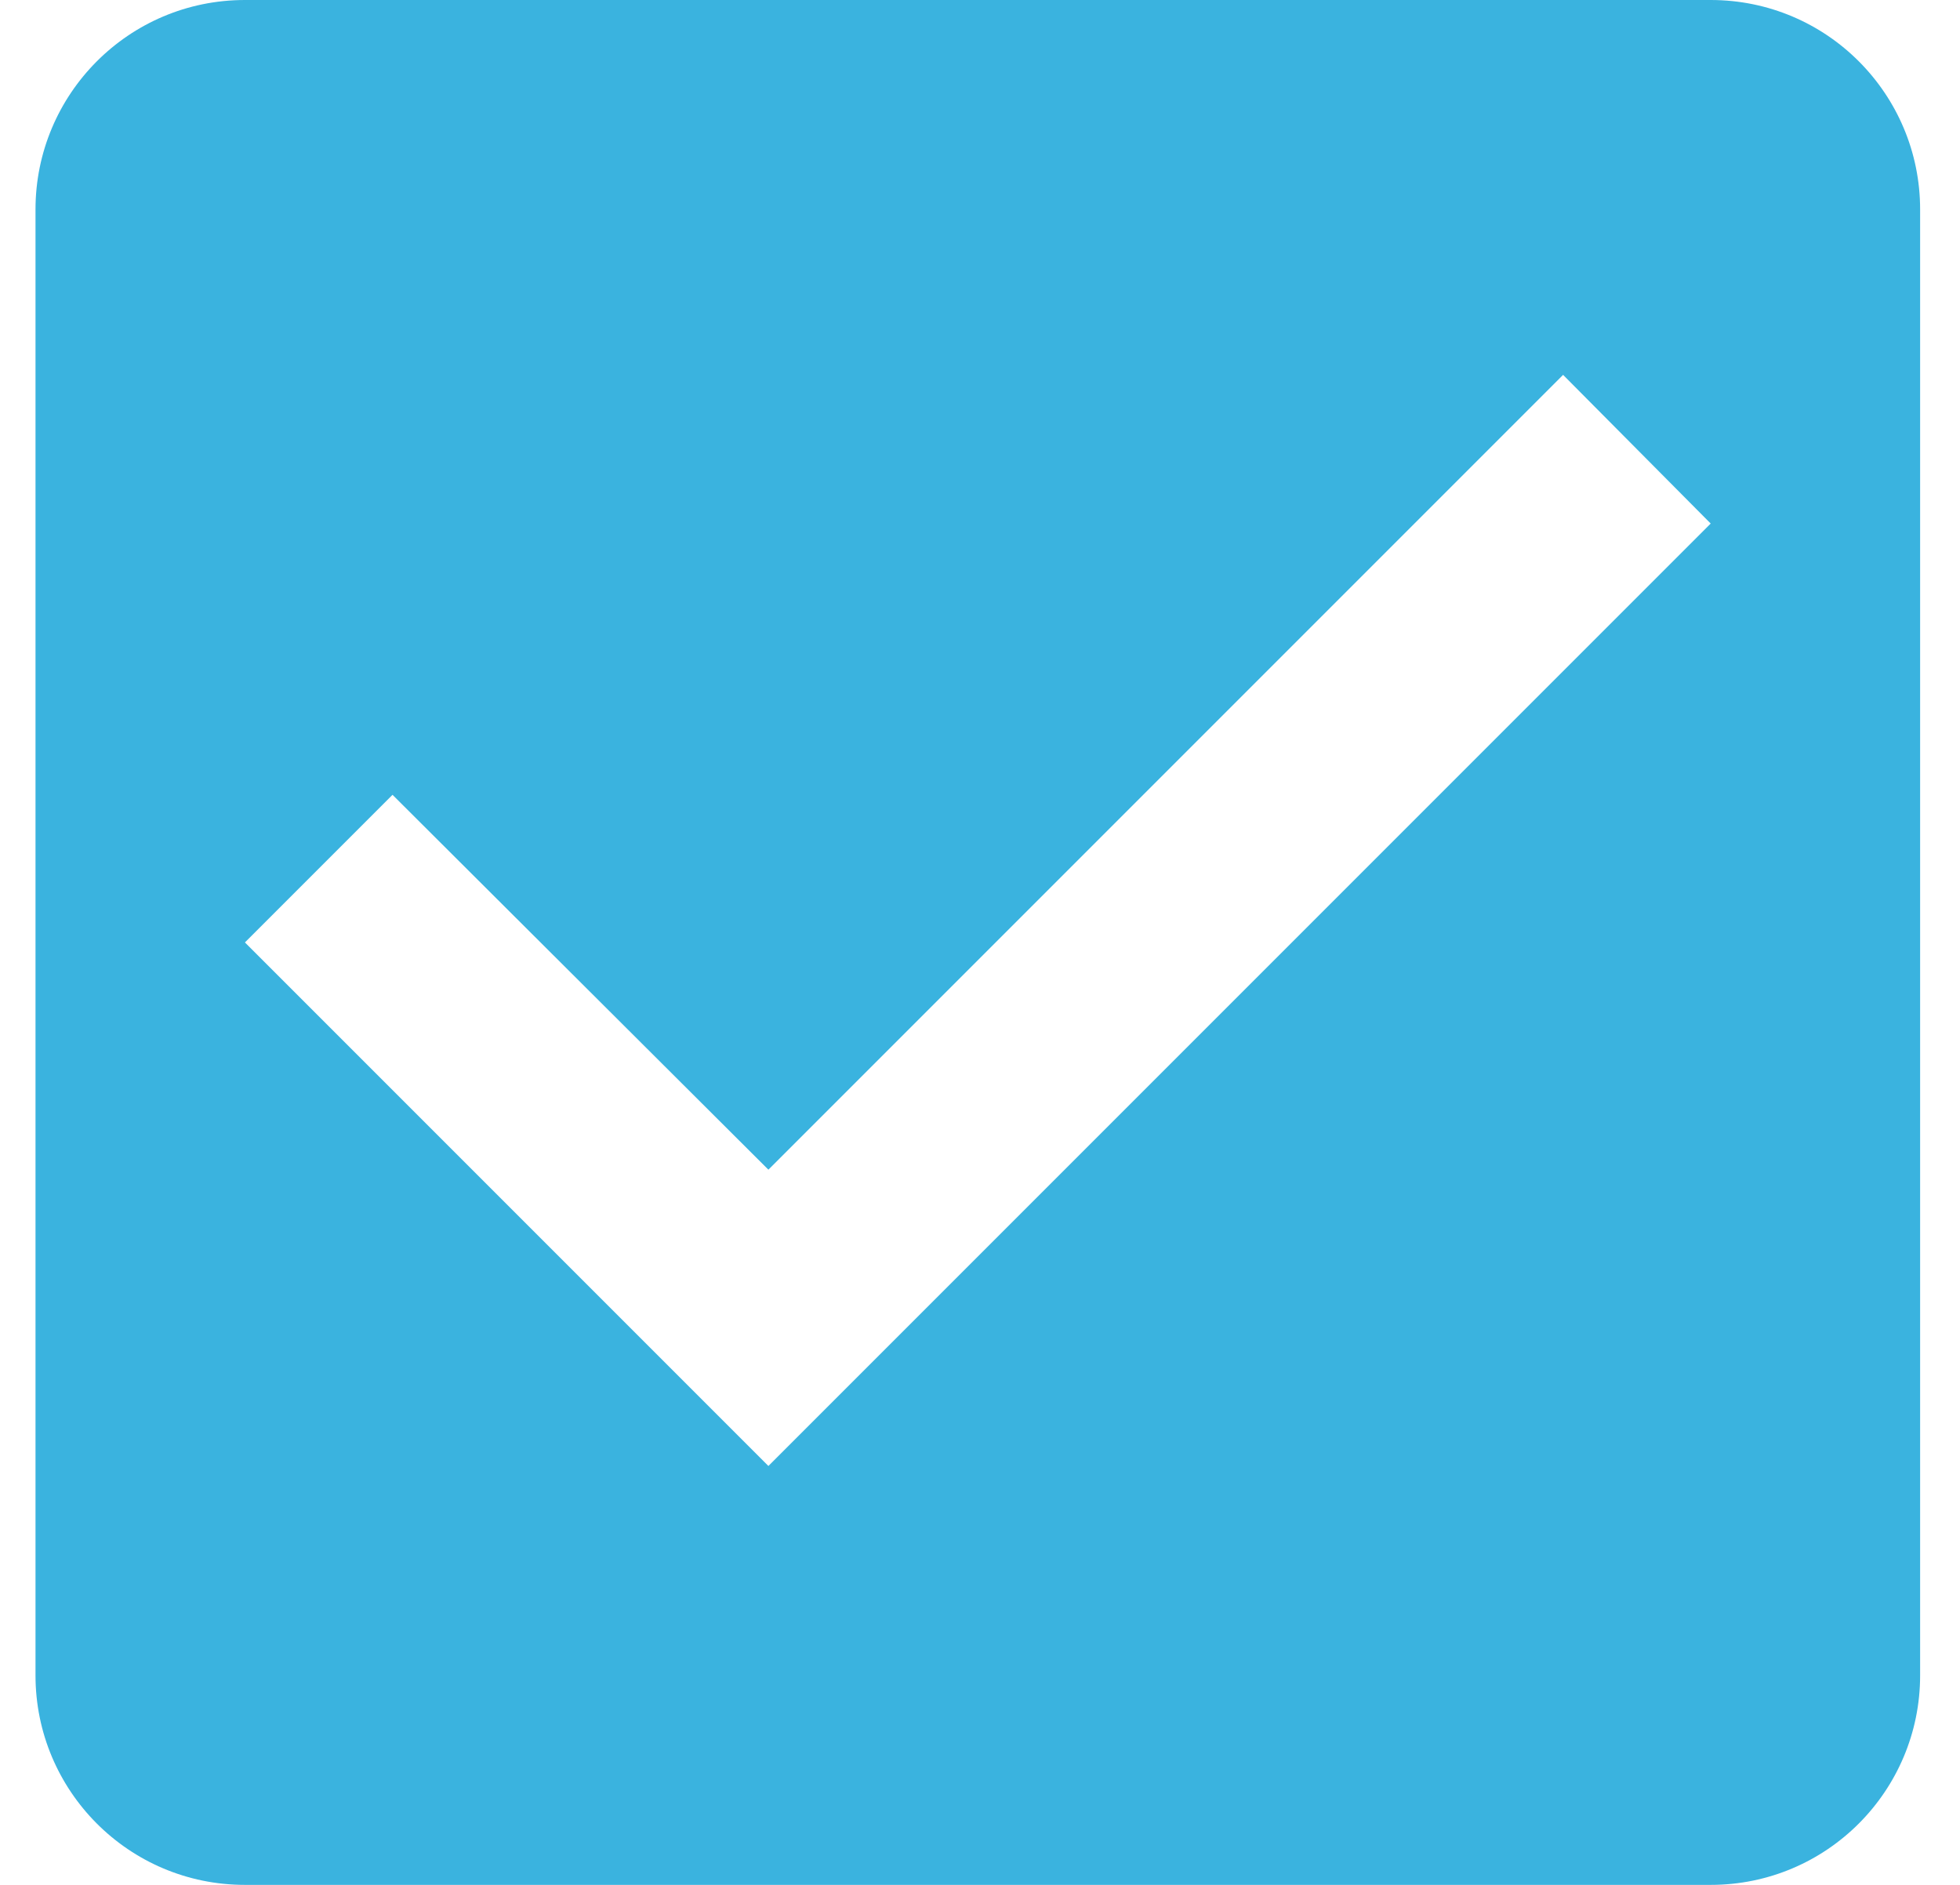 <?xml version="1.0" encoding="UTF-8" standalone="no"?>
<svg width="26px" height="25px" viewBox="0 0 26 25" version="1.1" xmlns="http://www.w3.org/2000/svg" xmlns:xlink="http://www.w3.org/1999/xlink">
    <!-- Generator: Sketch 41.1 (35376) - http://www.bohemiancoding.com/sketch -->
    <title>ok</title>
    <desc>Created with Sketch.</desc>
    <defs></defs>
    <g id="Page-1" stroke="none" stroke-width="1" fill="none" fill-rule="evenodd">
        <g id="order-info" transform="translate(-145, -789)" fill="#3AB3DF">
            <g id="2-copy" transform="translate(44, 697)">
                <g id="Group-10" transform="translate(68, 76)">
                    <g id="ok" transform="translate(33.471, 16)">
                        <path d="M22.222,0 L2.778,0 C1.236,0 0,1.25 0,2.778 L0,22.222 C0,23.75 1.236,25 2.778,25 L22.222,25 C23.764,25 25,23.75 25,22.222 L25,2.778 C25,1.25 23.764,0 22.222,0 L22.222,0 Z M9.722,19.444 L2.778,12.5 L4.736,10.542 L9.722,15.514 L20.264,4.972 L22.222,6.944 L9.722,19.444 L9.722,19.444 Z" id="Shape"></path>
                    </g>
                </g>
            </g>
        </g>
    </g>
</svg>